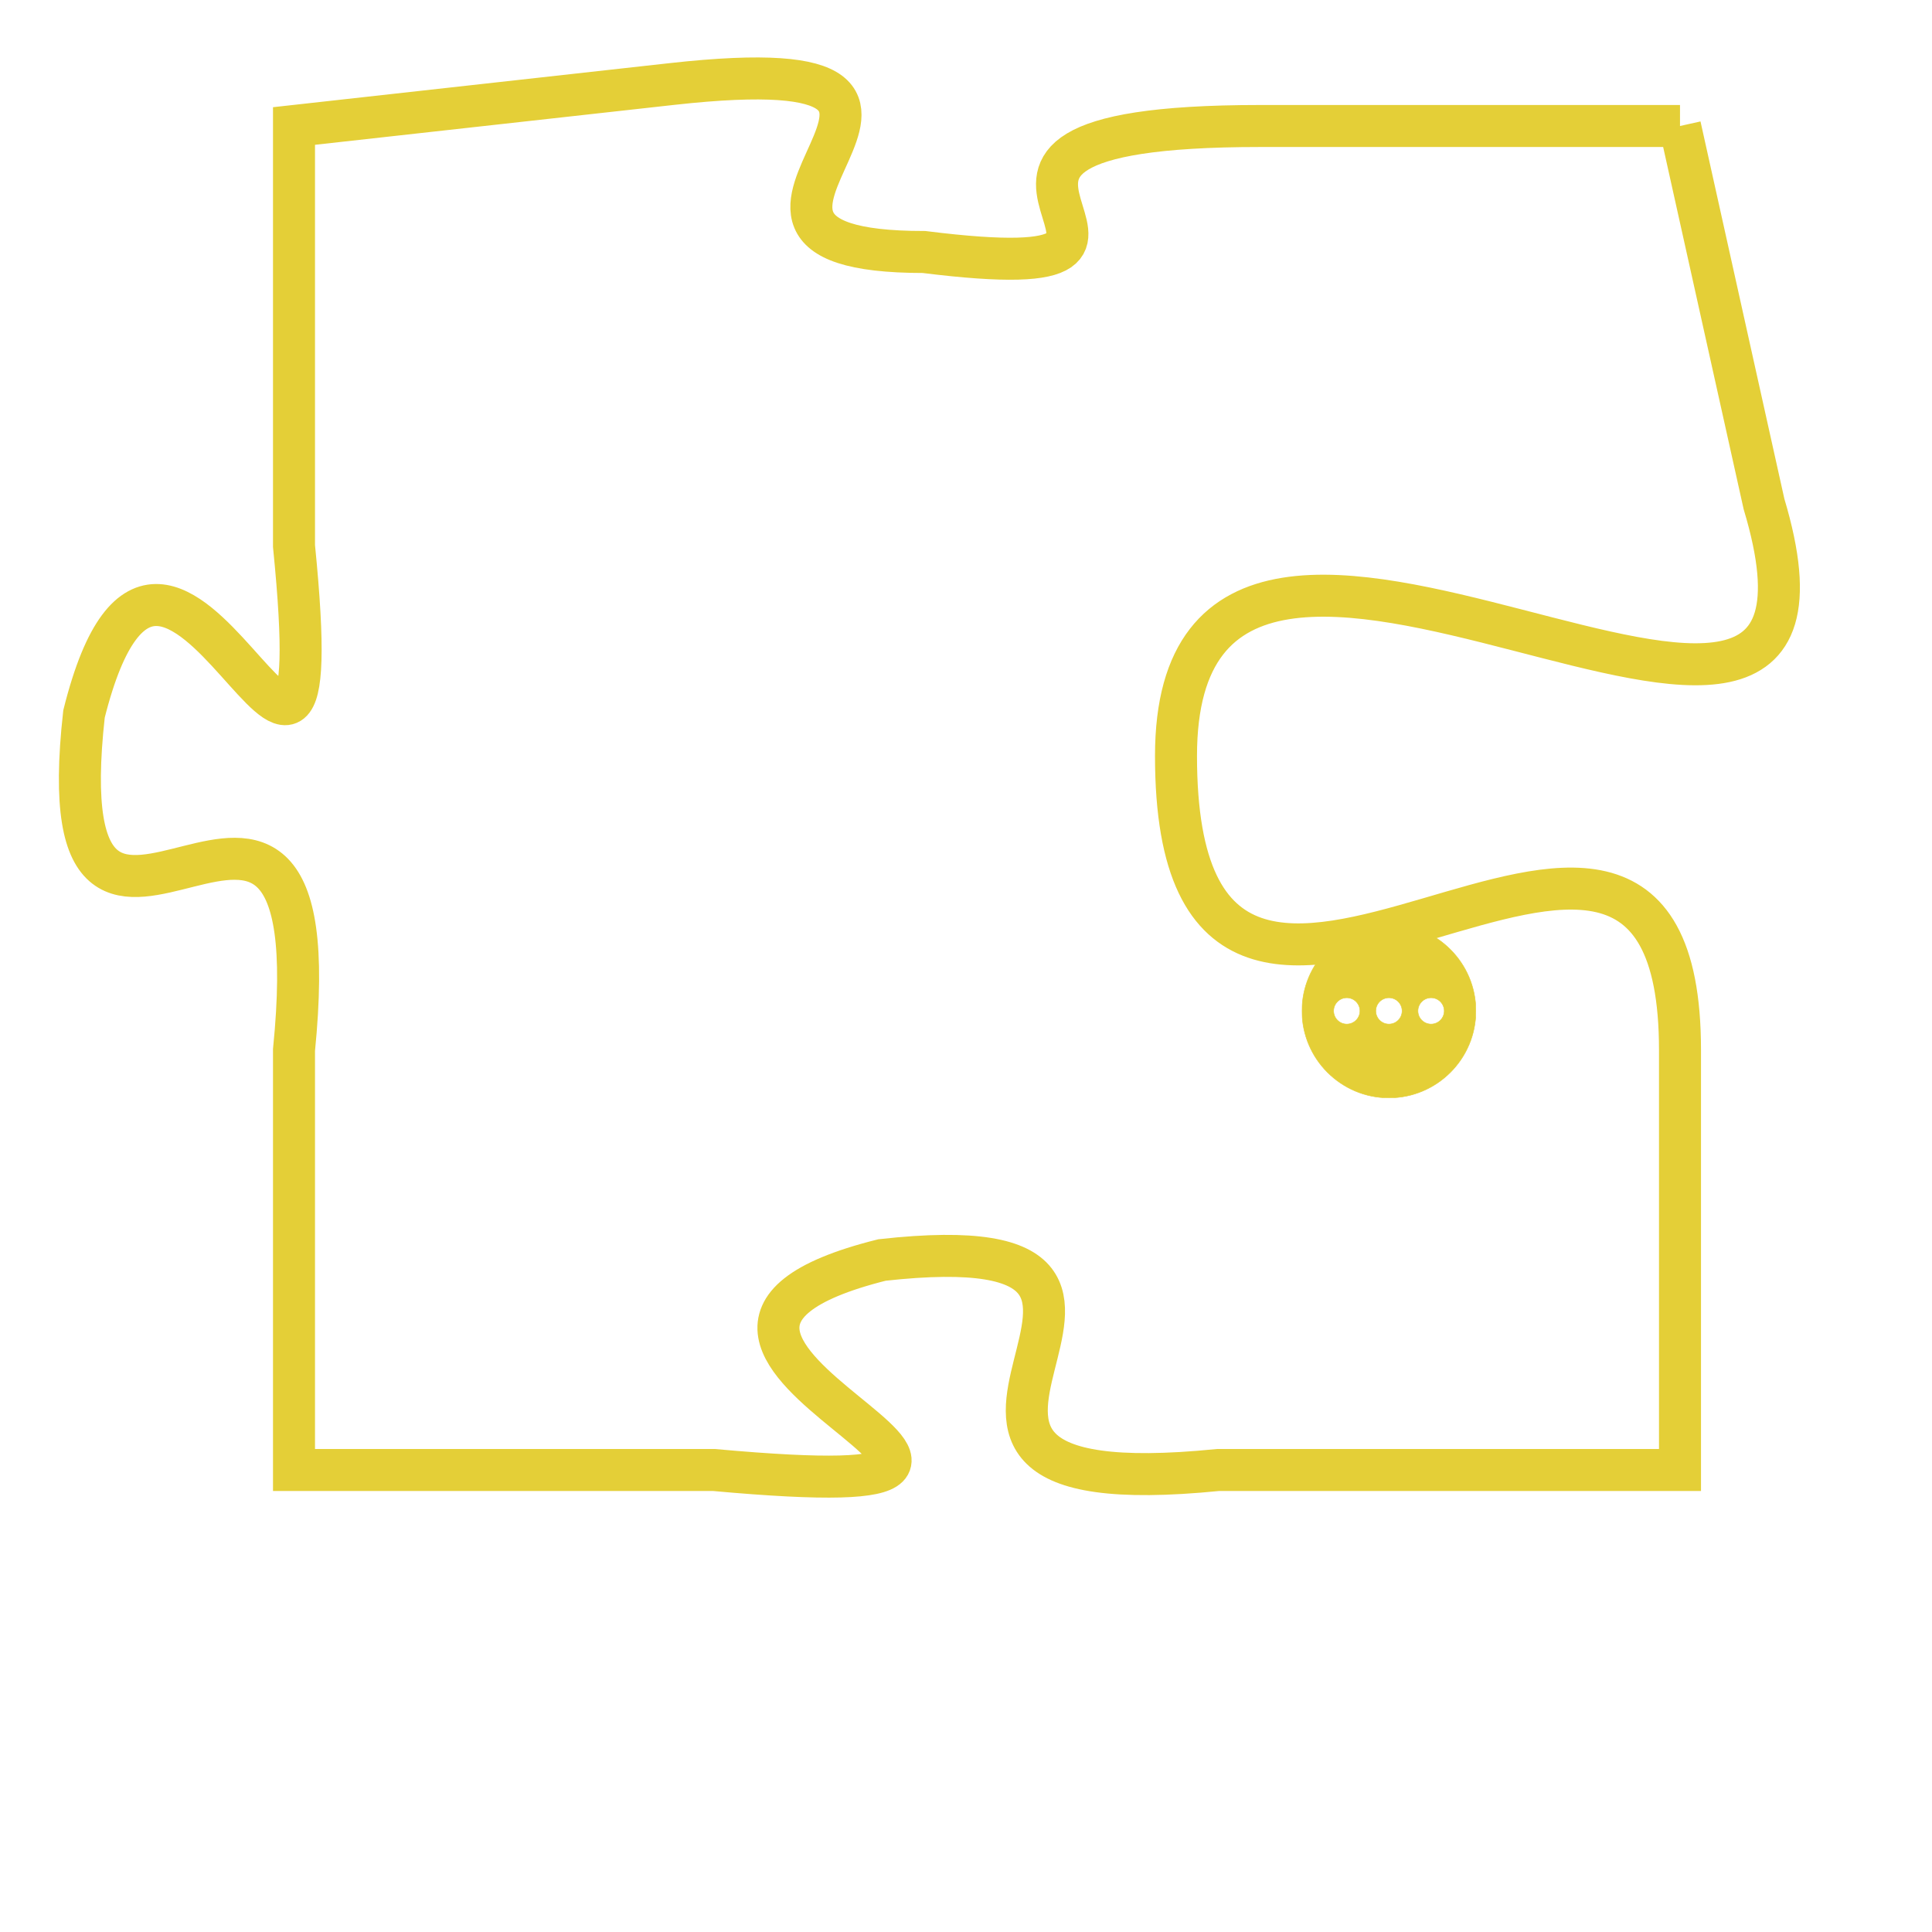 <svg version="1.1" xmlns="http://www.w3.org/2000/svg" xmlns:xlink="http://www.w3.org/1999/xlink" fill="transparent" x="0" y="0" width="350" height="350" preserveAspectRatio="xMinYMin slice"><style type="text/css">.links{fill:transparent;stroke: #E4CF37;}.links:hover{fill:#63D272; opacity:0.4;}</style><defs><g id="allt"><path id="t4056" d="M891,992 L881,992 C871,992 881,996 873,995 C866,995 876,990 867,991 L858,992 858,992 L858,1002 C859,1012 855,998 853,1006 C852,1015 859,1004 858,1014 L858,1024 858,1024 L868,1024 C879,1025 864,1021 872,1019 C881,1018 870,1025 880,1024 L891,1024 891,1024 L891,1014 C891,1004 879,1018 879,1007 C879,997 896,1011 893,1001 L891,992"/></g><clipPath id="c" clipRule="evenodd" fill="transparent"><use href="#t4056"/></clipPath></defs><svg viewBox="851 989 46 37" preserveAspectRatio="xMinYMin meet"><svg width="4380" height="2430"><g><image crossorigin="anonymous" x="0" y="0" href="https://nftpuzzle.license-token.com/assets/completepuzzle.svg" width="100%" height="100%" /><g class="links"><use href="#t4056"/></g></g></svg><svg x="882" y="1011" height="9%" width="9%" viewBox="0 0 330 330"><g><a xlink:href="https://nftpuzzle.license-token.com/" class="links"><title>See the most innovative NFT based token software licensing project</title><path fill="#E4CF37" id="more" d="M165,0C74.019,0,0,74.019,0,165s74.019,165,165,165s165-74.019,165-165S255.981,0,165,0z M85,190 c-13.785,0-25-11.215-25-25s11.215-25,25-25s25,11.215,25,25S98.785,190,85,190z M165,190c-13.785,0-25-11.215-25-25 s11.215-25,25-25s25,11.215,25,25S178.785,190,165,190z M245,190c-13.785,0-25-11.215-25-25s11.215-25,25-25 c13.785,0,25,11.215,25,25S258.785,190,245,190z"></path></a></g></svg></svg></svg>